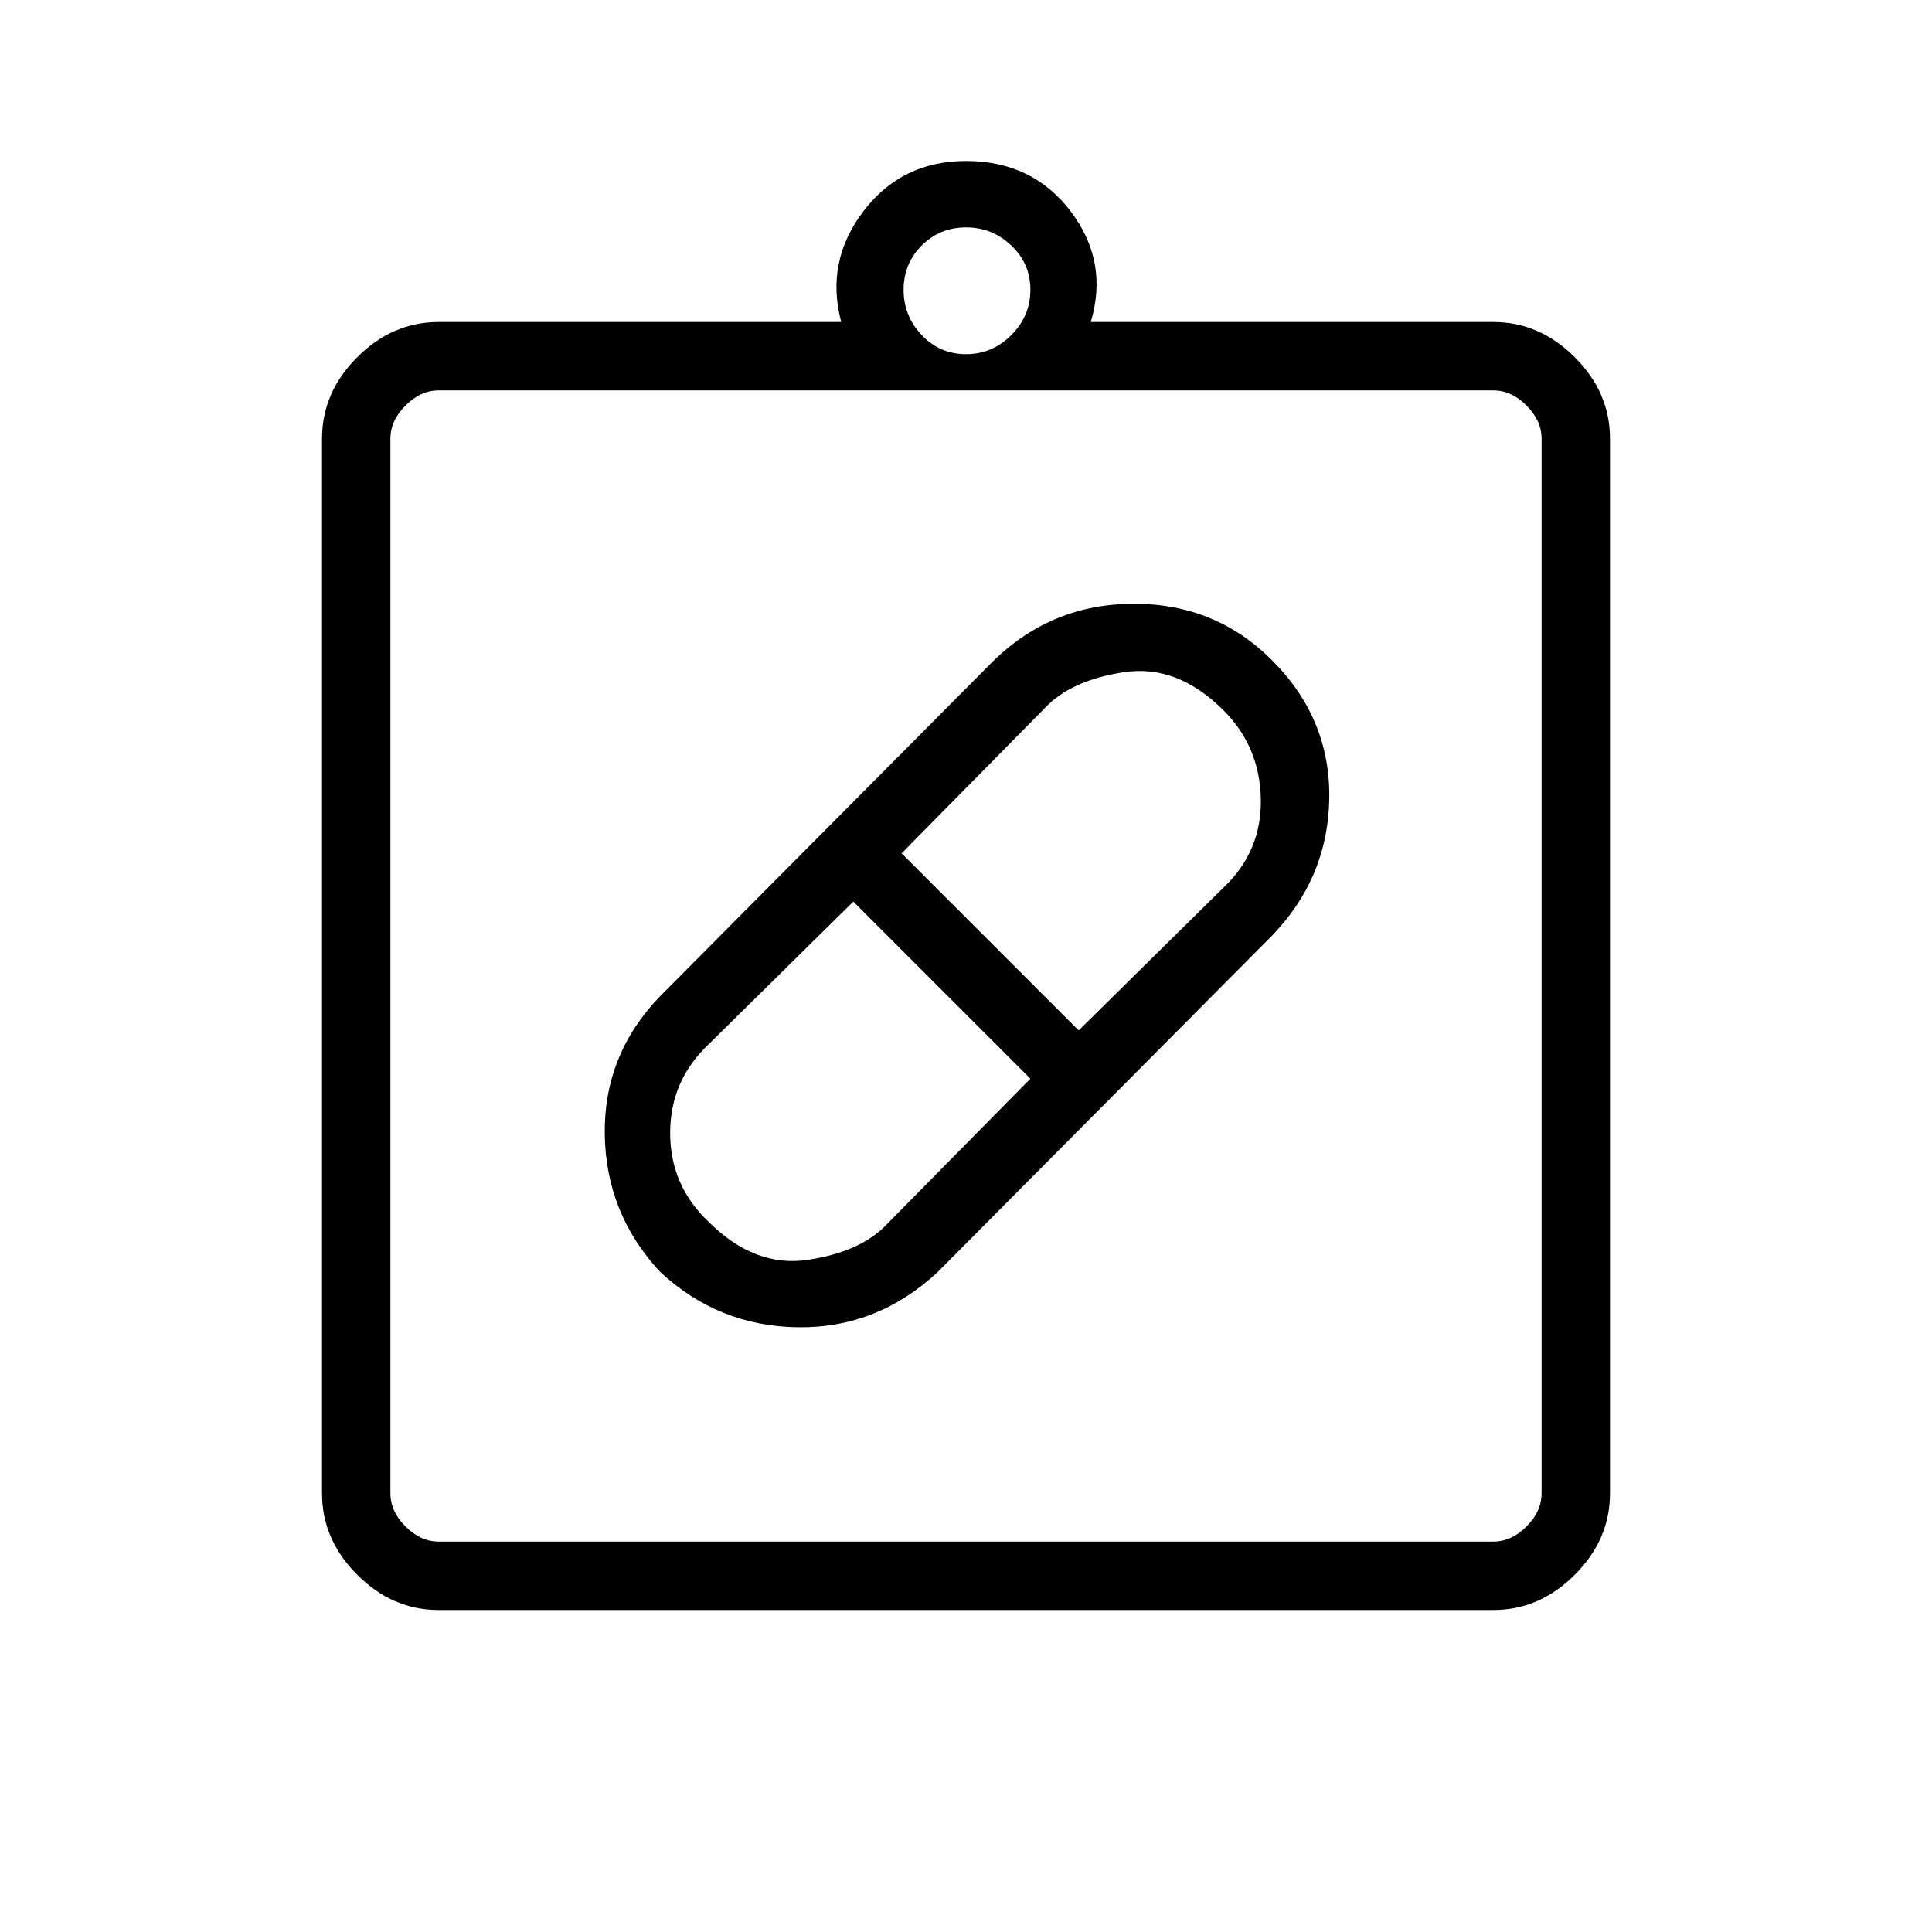 <svg xmlns="http://www.w3.org/2000/svg" height="40" width="40"><path d="M19.417 26.333q-1.25 1.167-2.896 1.146-1.646-.021-2.854-1.146-1.125-1.208-1.146-2.854-.021-1.646 1.146-2.854l6.916-6.958q1.209-1.167 2.896-1.167 1.688 0 2.854 1.167 1.209 1.208 1.188 2.854-.021 1.646-1.188 2.854Zm-4.75-1.041q.958.958 2.062.791 1.104-.166 1.646-.75l2.958-3-3.666-3.666-3 2.958q-.792.75-.792 1.833 0 1.084.792 1.834Zm10.666-10.584q-.958-.958-2.062-.791-1.104.166-1.646.75l-2.958 3 3.666 3.666 3-2.958q.792-.75.771-1.833-.021-1.084-.771-1.834ZM9.083 33.333q-.958 0-1.687-.729-.729-.729-.729-1.687V9.083q0-.958.729-1.687.729-.729 1.687-.729h8.334q-.334-1.25.458-2.292.792-1.042 2.125-1.042 1.375 0 2.167 1.042.791 1.042.416 2.292h8.334q.958 0 1.687.729.729.729.729 1.687v21.834q0 .958-.729 1.687-.729.729-1.687.729Zm0-1.416h21.834q.375 0 .687-.313.313-.312.313-.687V9.083q0-.375-.313-.687-.312-.313-.687-.313H9.083q-.375 0-.687.313-.313.312-.313.687v21.834q0 .375.313.687.312.313.687.313ZM20 7.333q.542 0 .938-.395.395-.396.395-.938 0-.542-.395-.917-.396-.375-.938-.375-.542 0-.917.375T18.708 6q0 .542.375.938.375.395.917.395ZM8.083 31.917V8.083v23.834Z"/></svg>